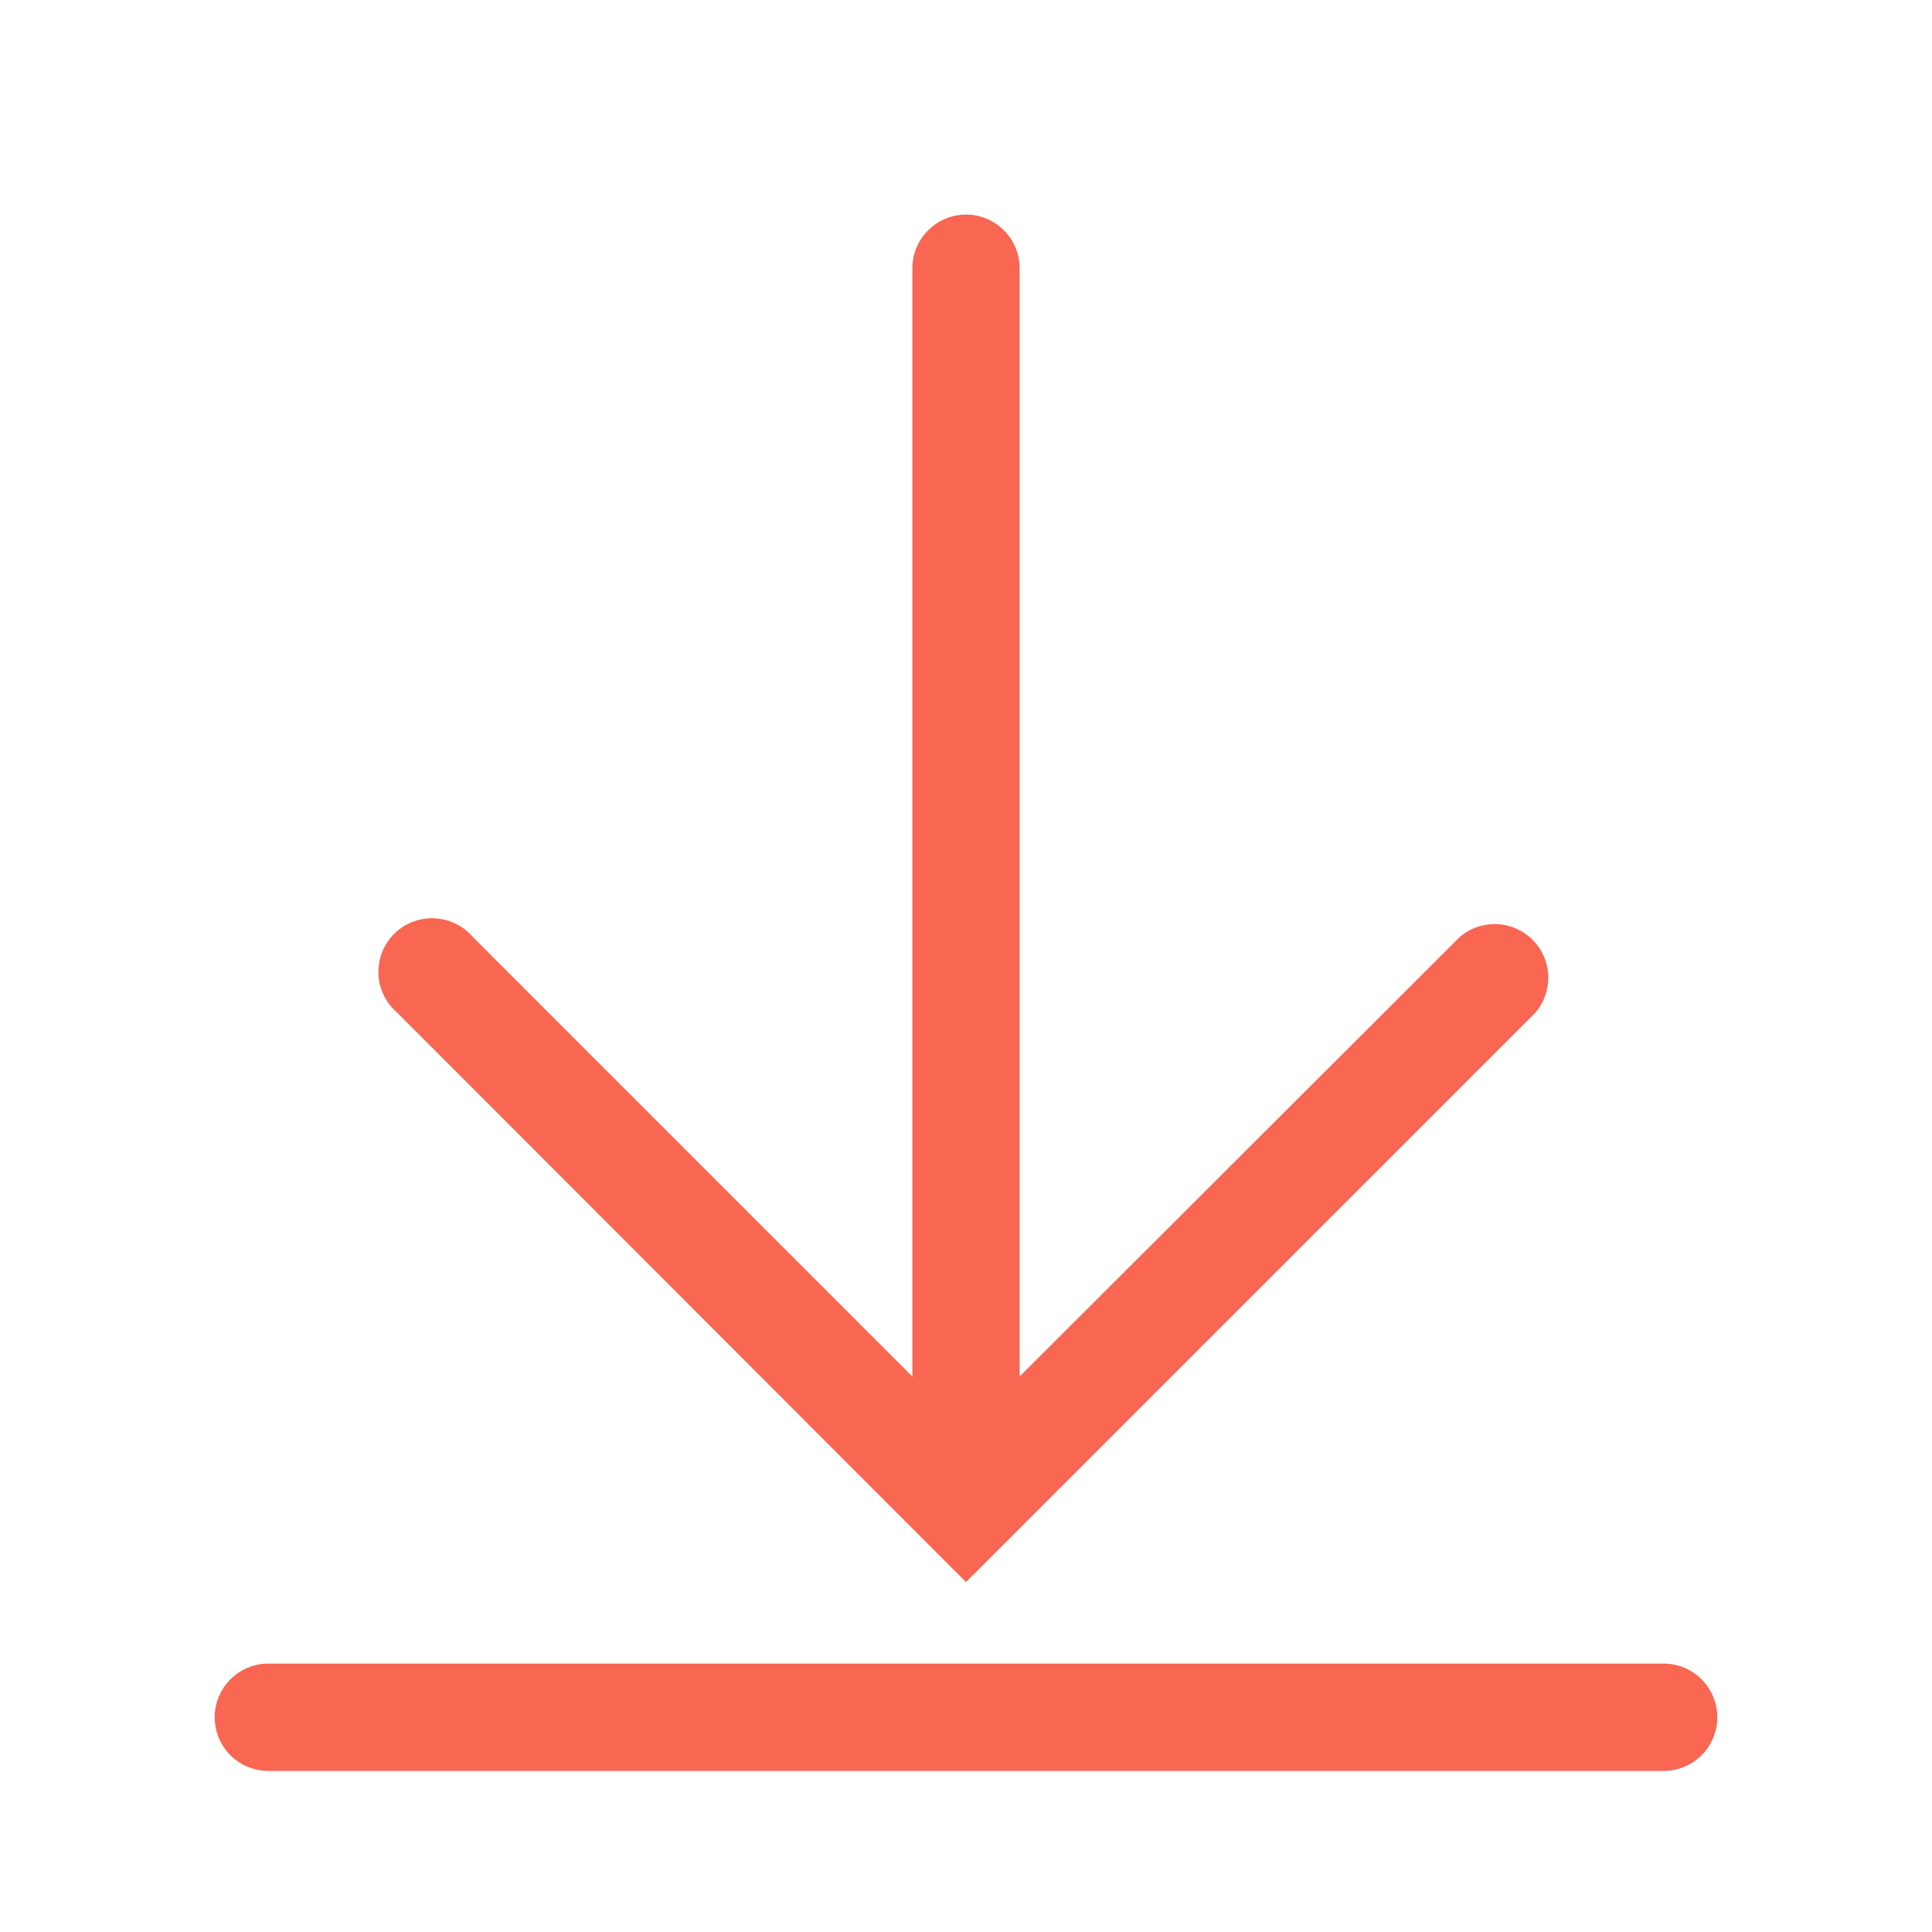 <svg width="16" height="16" viewBox="0 0 16 16" fill="none" xmlns="http://www.w3.org/2000/svg">
<path d="M13.778 13.777H2.222C2.104 13.777 1.991 13.824 1.908 13.908C1.825 13.991 1.778 14.104 1.778 14.222C1.778 14.34 1.825 14.453 1.908 14.536C1.991 14.619 2.104 14.666 2.222 14.666H13.778C13.896 14.666 14.009 14.619 14.092 14.536C14.175 14.453 14.222 14.34 14.222 14.222C14.222 14.104 14.175 13.991 14.092 13.908C14.009 13.824 13.896 13.777 13.778 13.777Z" fill="#F96652"/>
<path d="M8 13.102L12.716 8.386C12.788 8.301 12.826 8.192 12.822 8.08C12.818 7.968 12.771 7.862 12.692 7.783C12.613 7.704 12.507 7.657 12.395 7.653C12.283 7.649 12.174 7.687 12.089 7.76L8.444 11.4V2.222C8.444 2.104 8.398 1.991 8.314 1.908C8.231 1.824 8.118 1.777 8 1.777C7.882 1.777 7.769 1.824 7.686 1.908C7.602 1.991 7.556 2.104 7.556 2.222V11.4L3.916 7.76C3.876 7.713 3.827 7.675 3.772 7.649C3.716 7.622 3.656 7.607 3.595 7.605C3.534 7.602 3.473 7.612 3.416 7.635C3.359 7.657 3.307 7.691 3.264 7.734C3.22 7.778 3.187 7.83 3.164 7.887C3.142 7.944 3.132 8.005 3.134 8.066C3.136 8.127 3.151 8.187 3.178 8.242C3.205 8.297 3.242 8.346 3.289 8.386L8 13.102Z" fill="#F96652"/>
</svg>
